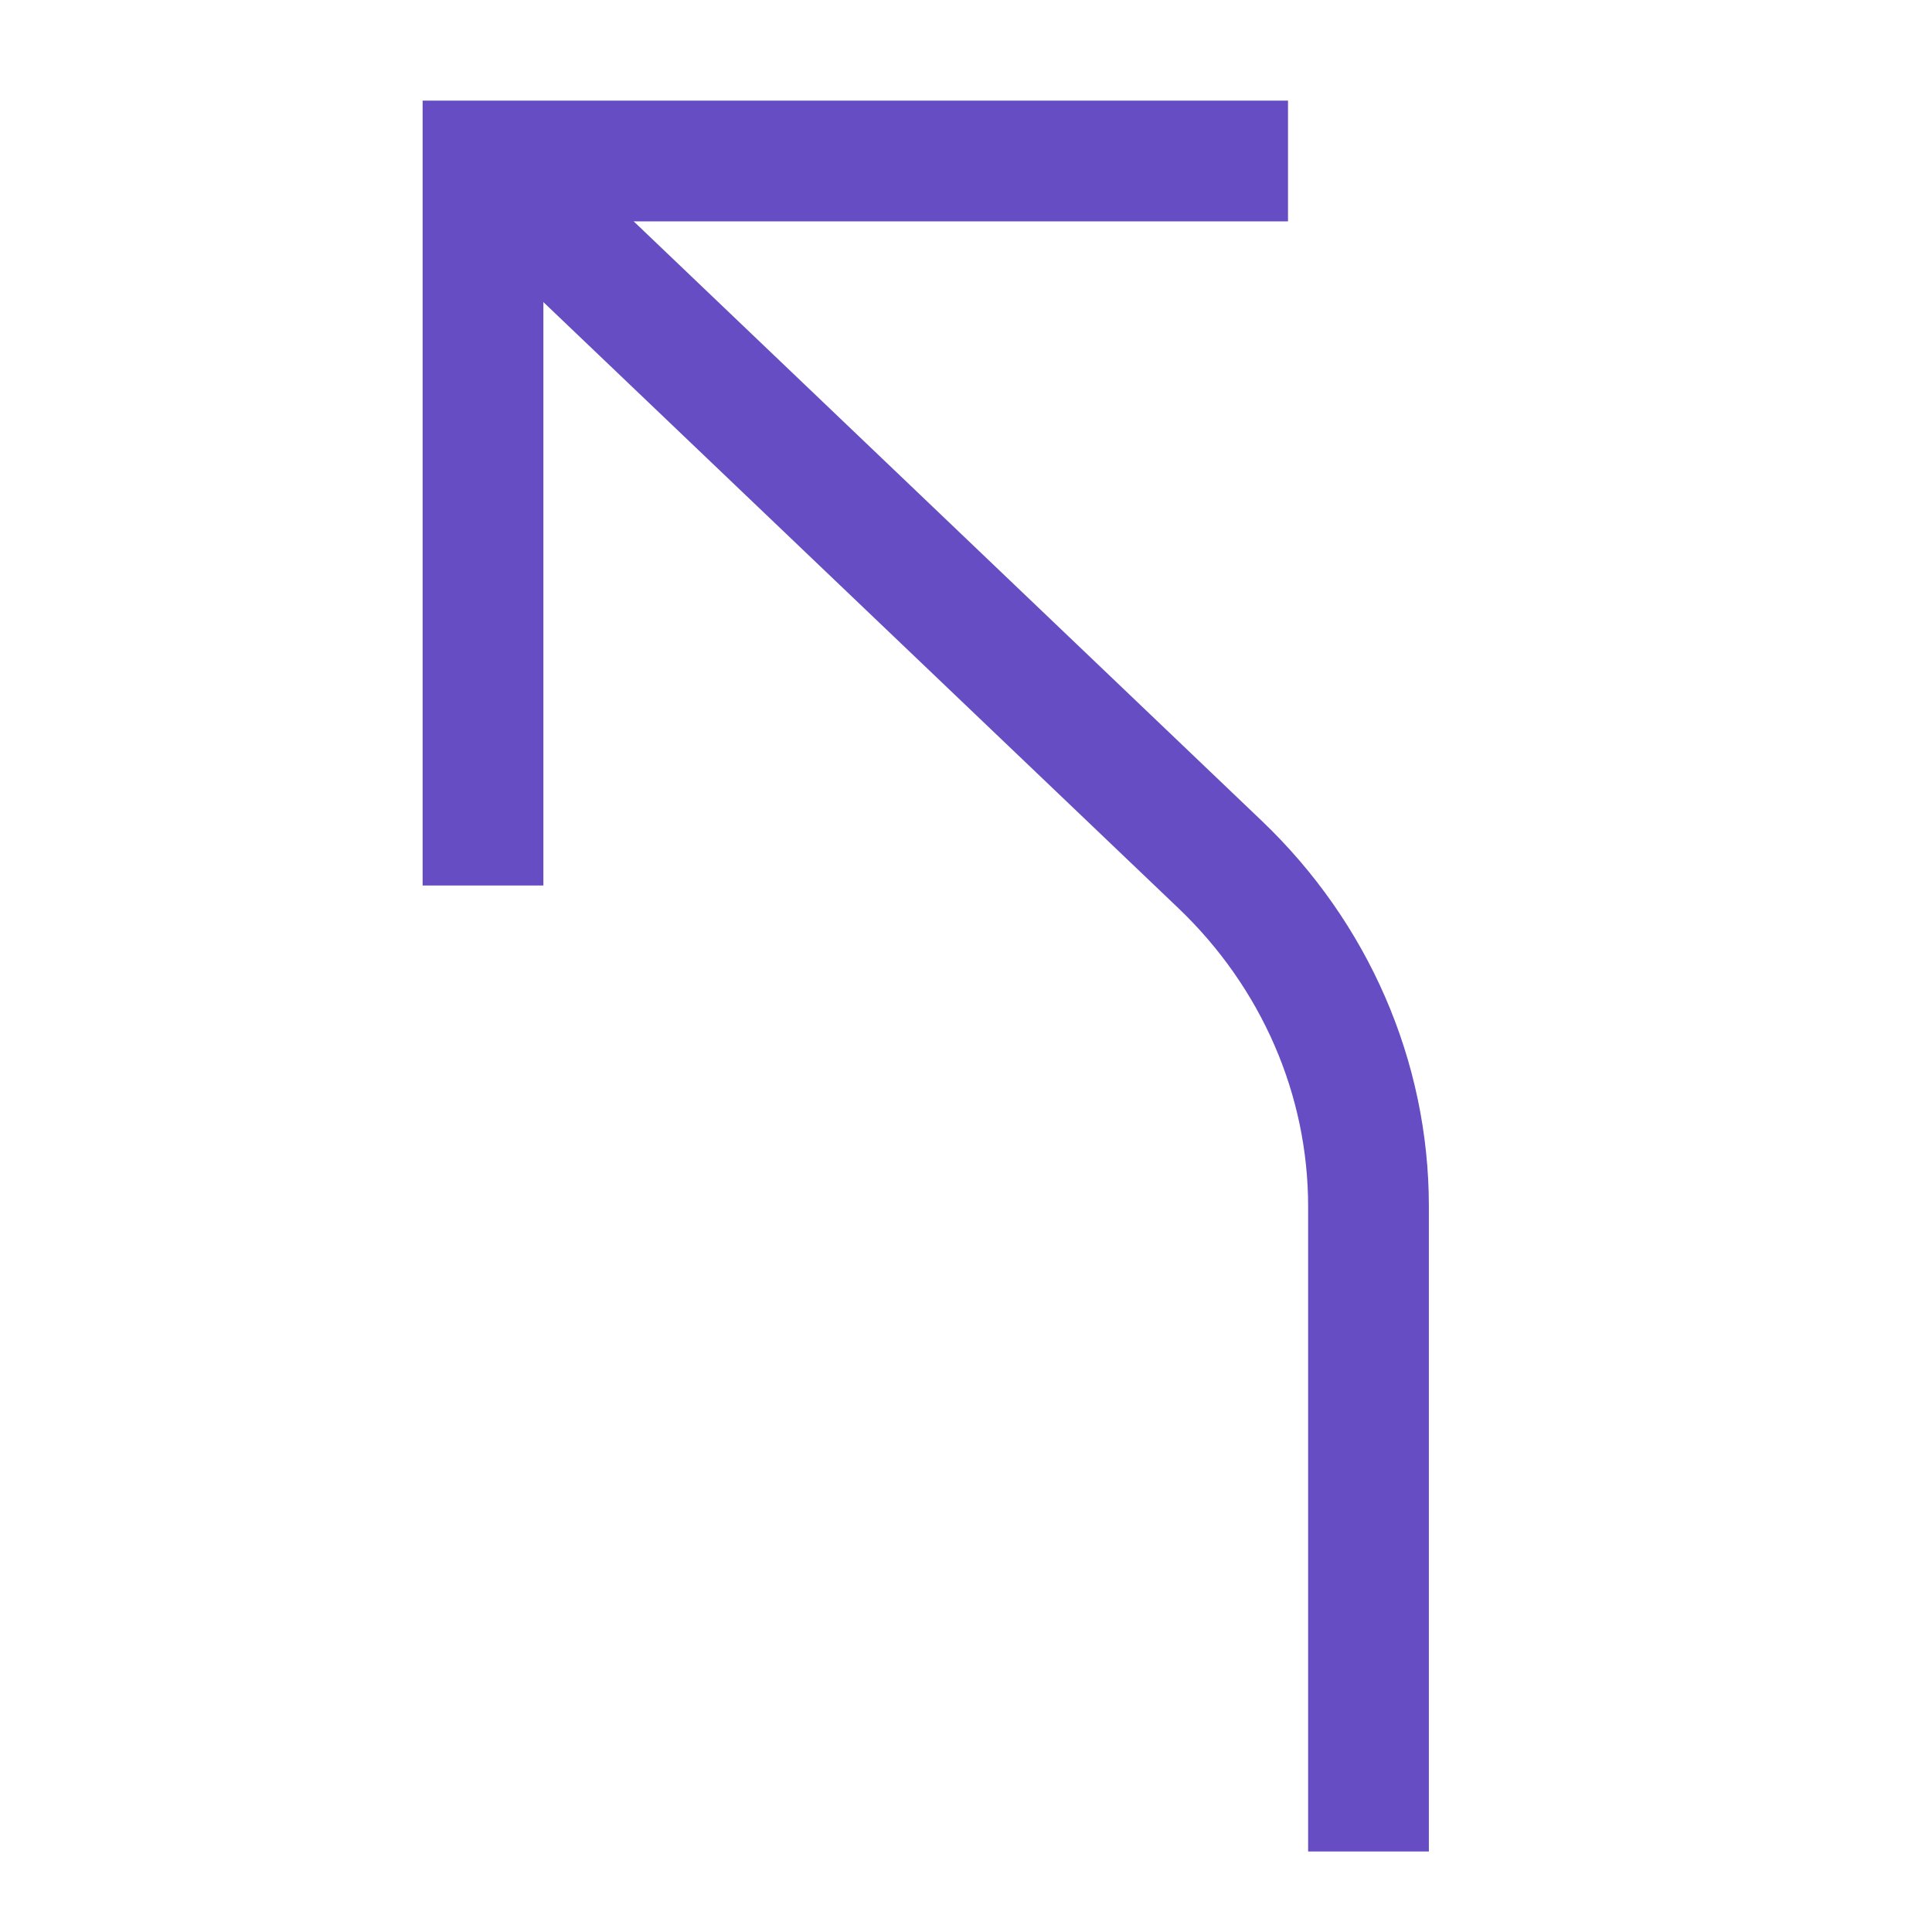 <svg width="24" height="24" viewBox="0 0 24 24" fill="none" xmlns="http://www.w3.org/2000/svg">
<path d="M16 2H6V11" stroke="#674DC3" stroke-width="1.5" stroke-miterlimit="10"/>
<path d="M6 2L15.156 10.739C16.336 11.865 16.999 13.391 17 14.983V23" stroke="#674DC3" stroke-width="1.5" stroke-miterlimit="10"/>
</svg>
